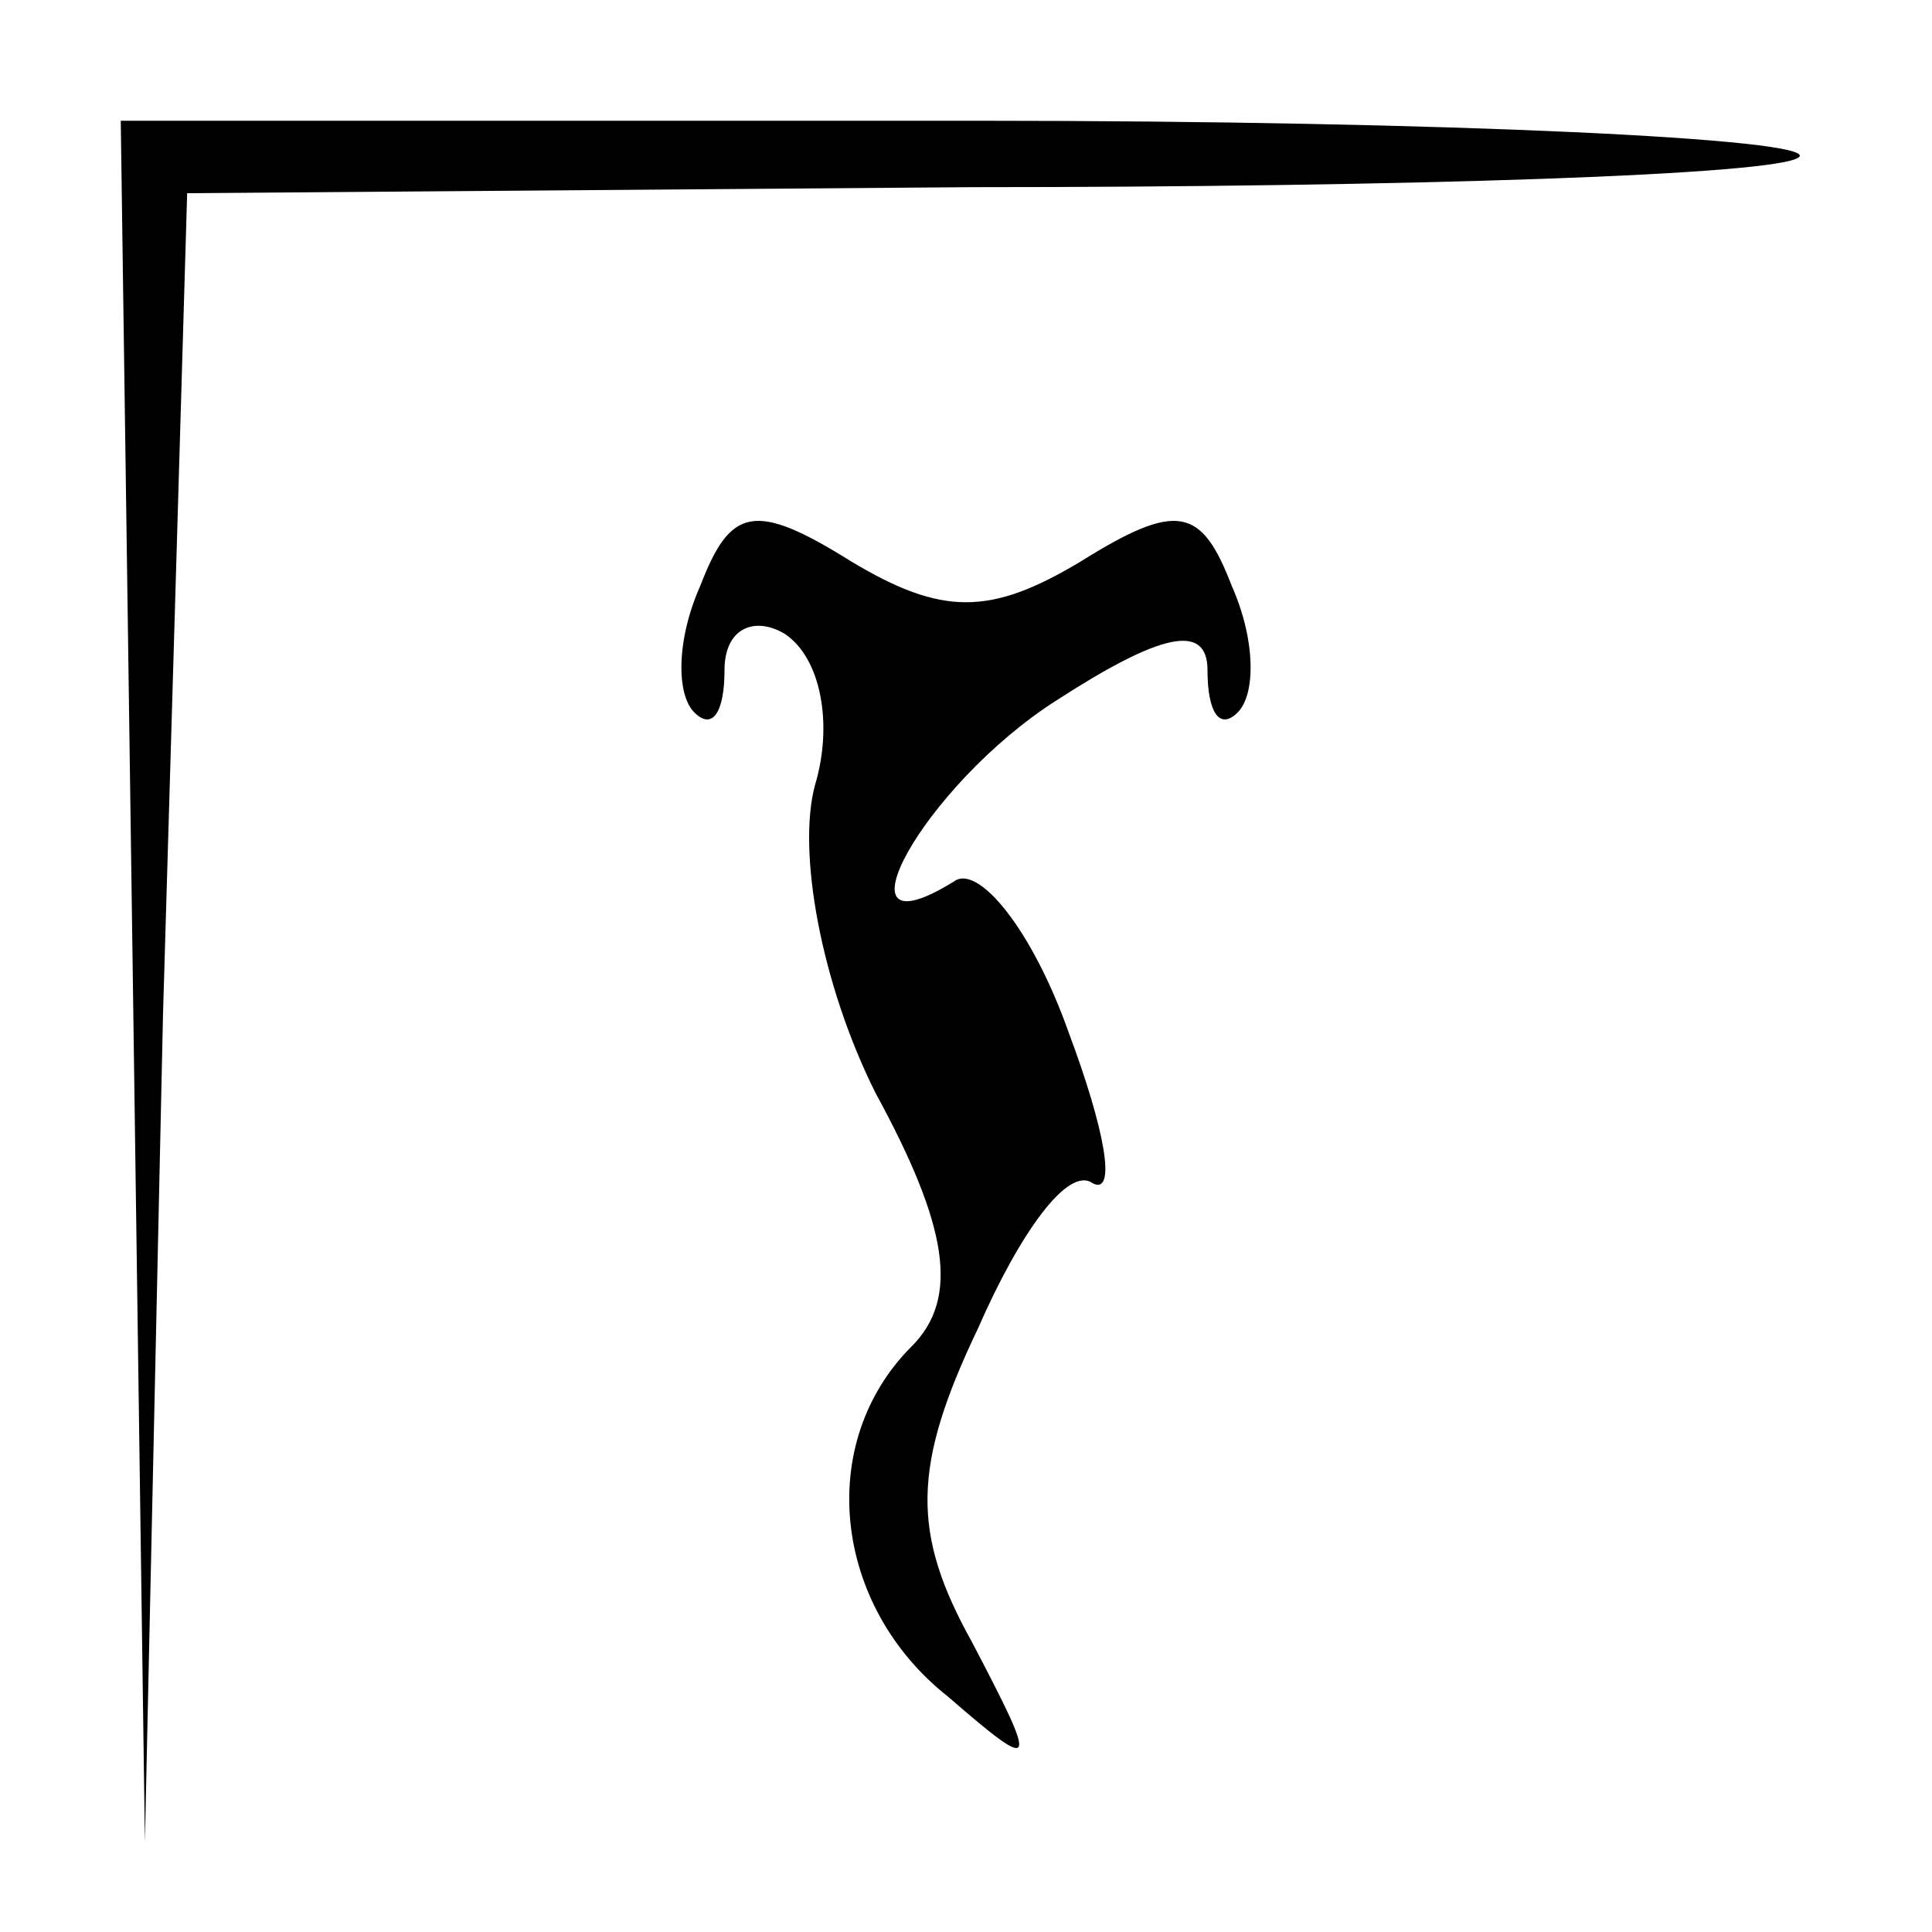 <?xml version="1.0" standalone="no"?>
<!DOCTYPE svg PUBLIC "-//W3C//DTD SVG 20010904//EN"
 "http://www.w3.org/TR/2001/REC-SVG-20010904/DTD/svg10.dtd">
<svg version="1.0" xmlns="http://www.w3.org/2000/svg"
 width="32pt" height="32pt" viewBox="0 0 32 32"
 preserveAspectRatio="xMidYMid meet">
<g transform="translate(0,32) scale(0.1,-0.1)"
fill="#000000" stroke="none">
<path fill="#000000" stroke="none" d="M22 158 l2 -143 3 137 4 136 130 1 c72
0 134 2 137 5 3 3 -58 6 -136 6 l-142 0 2 -142z"/>
<path fill="#000000" stroke="none" d="M116 223 c-4 -9 -4 -18 -1 -21 3 -3 5
0 5 7 0 7 5 9 10 6 6 -4 8 -15 5 -25 -3 -11 1 -33 10 -51 12 -22 14 -34 6 -42
-16 -16 -13 -43 6 -58 15 -13 15 -12 4 9 -10 18 -10 29 1 52 7 16 15 27 19 24
4 -2 2 9 -4 25 -6 17 -15 28 -19 25 -21 -13 -5 16 17 30 17 11 25 13 25 5 0
-7 2 -10 5 -7 3 3 3 12 -1 21 -5 13 -9 14 -25 4 -15 -9 -23 -9 -38 0 -16 10
-20 9 -25 -4z"/>
</g>
</svg>
